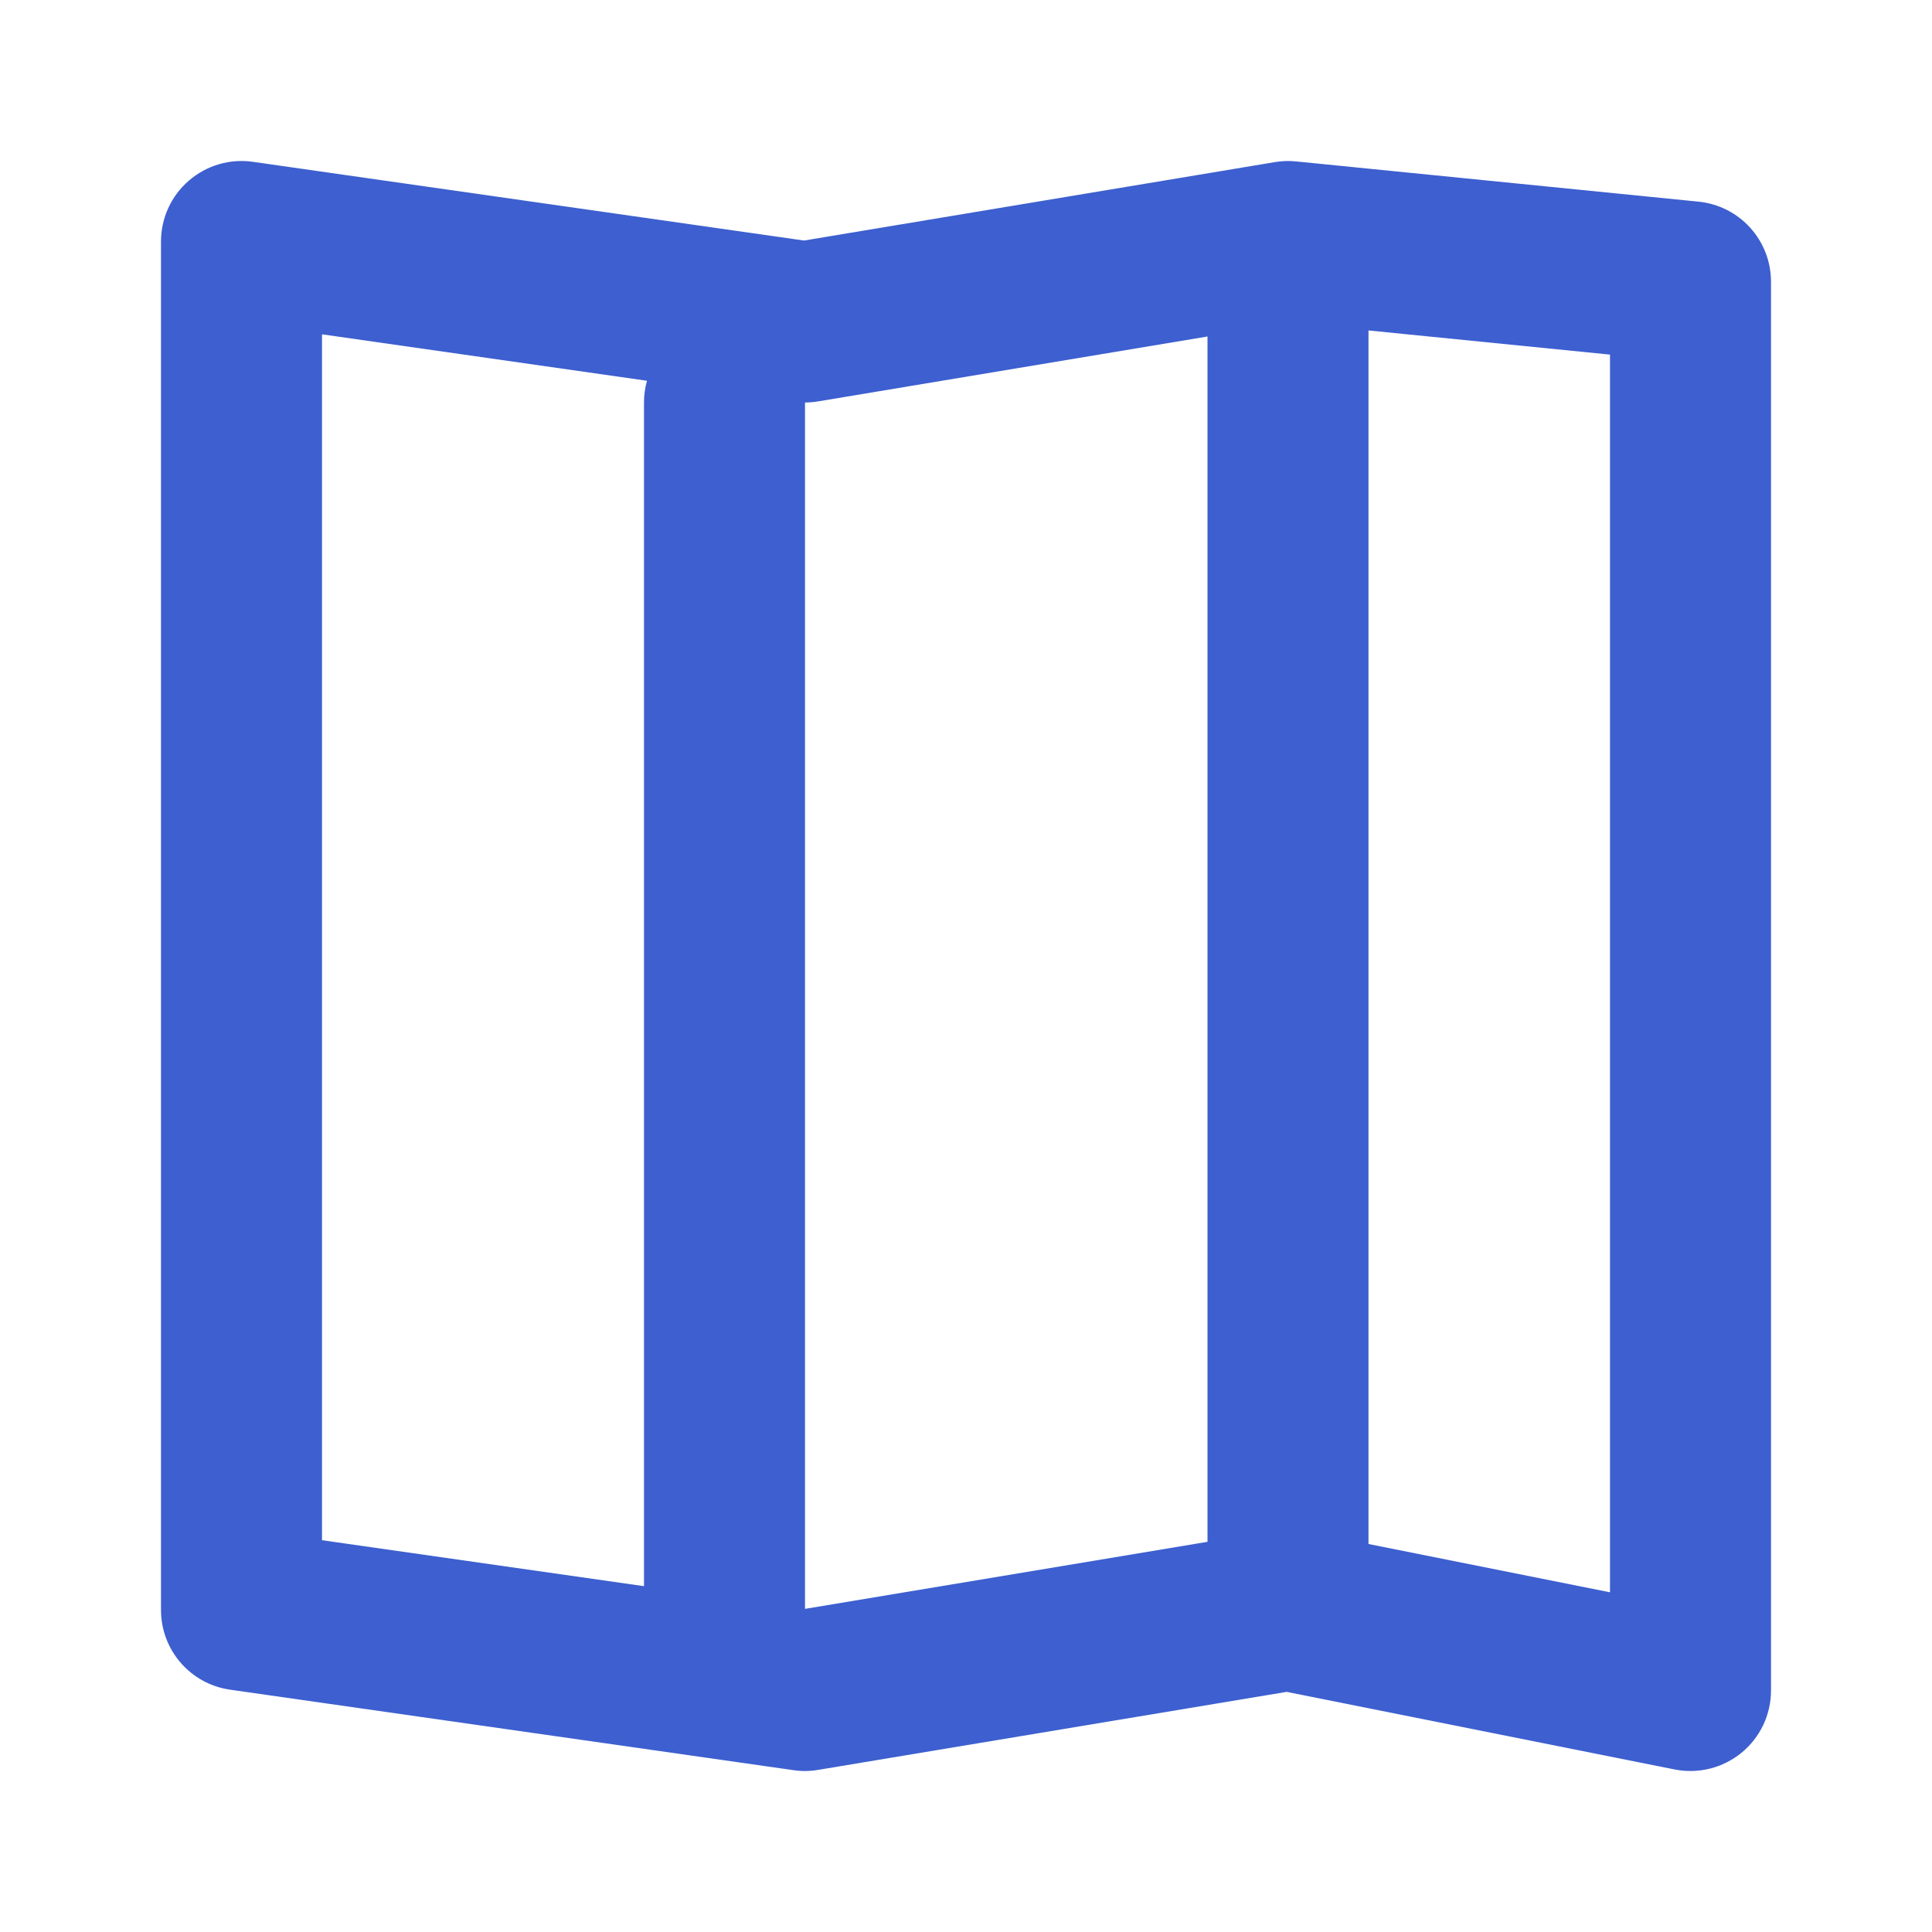 <svg width="24" height="24" viewBox="0 0 24 24" fill="none" xmlns="http://www.w3.org/2000/svg">
<path fill-rule="evenodd" clip-rule="evenodd" d="M2.345 2.245C2.564 2.055 2.854 1.969 3.141 2.01L9.988 2.988L15.836 2.014C15.923 1.999 16.012 1.996 16.099 2.005L21.099 2.505C21.611 2.556 22 2.986 22 3.5V21C22 21.3 21.866 21.583 21.634 21.773C21.402 21.963 21.098 22.039 20.804 21.981L15.984 21.017L10.164 21.986C10.063 22.003 9.96 22.005 9.859 21.99L2.859 20.99C2.366 20.92 2 20.498 2 20V3C2 2.71 2.126 2.434 2.345 2.245ZM15 4.18L10.164 4.986C10.11 4.995 10.055 5 10 5V19.986L15 19.153V4.18ZM17 4.105V19.18L20 19.78V4.405L17 4.105ZM4 4.153L8.037 4.73C8.013 4.816 8 4.906 8 5V19.704L4 19.133V4.153Z" fill="#3D5FCF"/>
</svg>
